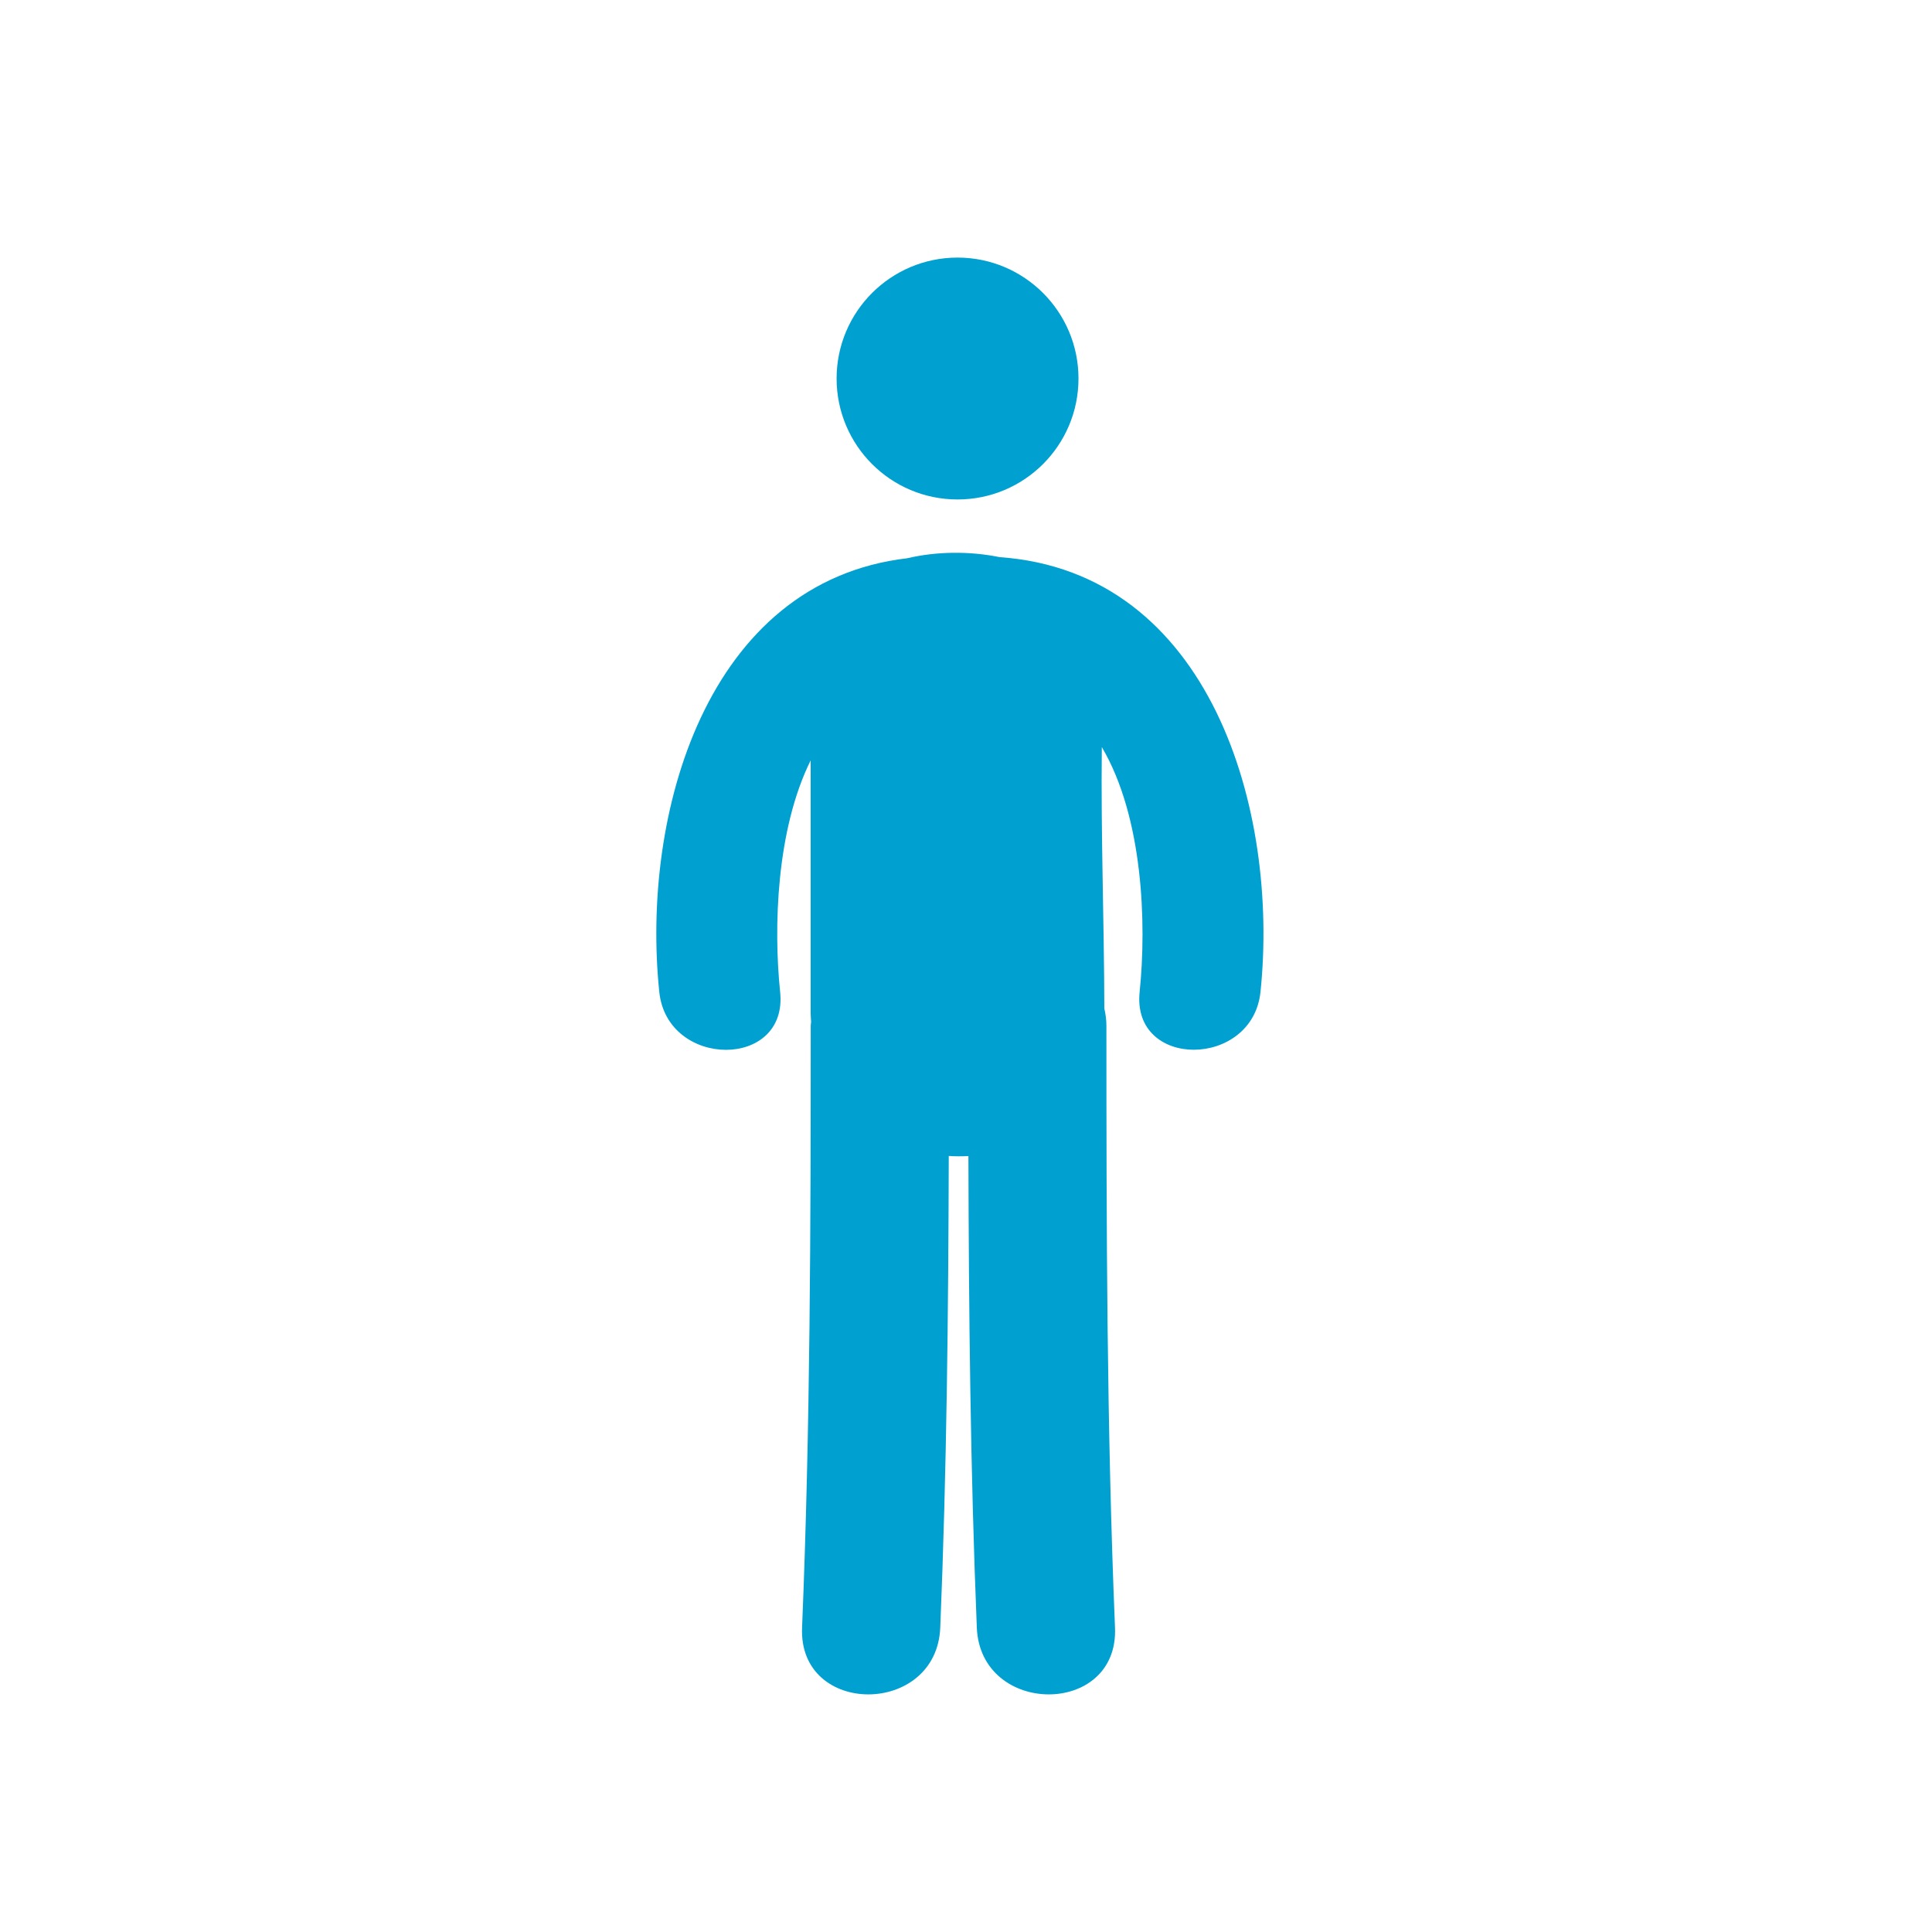 <svg width="40" height="40" viewBox="0 0 40 40" fill="none" xmlns="http://www.w3.org/2000/svg">
<path d="M19.825 10.341C21.208 10.341 22.329 9.22 22.329 7.837C22.329 6.455 21.208 5.333 19.825 5.333C18.442 5.333 17.321 6.455 17.321 7.837C17.321 9.22 18.442 10.341 19.825 10.341Z" fill="#00A1D1"/>
<path d="M20.697 11.535C20.073 11.408 19.395 11.414 18.782 11.558C14.62 12.046 13.268 16.865 13.65 20.538C13.815 22.127 16.319 22.143 16.152 20.538C16.013 19.2 16.072 17.179 16.784 15.743C16.784 17.488 16.784 19.234 16.784 20.979C16.784 21.041 16.79 21.098 16.793 21.158C16.791 21.186 16.785 21.21 16.785 21.239C16.785 25.394 16.777 29.547 16.606 33.699C16.53 35.545 19.391 35.537 19.467 33.699C19.601 30.445 19.635 27.19 19.643 23.933C19.778 23.942 19.914 23.942 20.05 23.935C20.058 27.191 20.091 30.446 20.224 33.699C20.3 35.537 23.162 35.545 23.085 33.699C22.913 29.547 22.907 25.394 22.907 21.239C22.907 21.11 22.89 20.993 22.864 20.88C22.86 19.076 22.791 17.271 22.812 15.468C23.665 16.911 23.742 19.111 23.595 20.537C23.427 22.141 25.931 22.125 26.097 20.537C26.487 16.787 25.071 11.844 20.697 11.535Z" fill="#00A1D1"/>
</svg>

